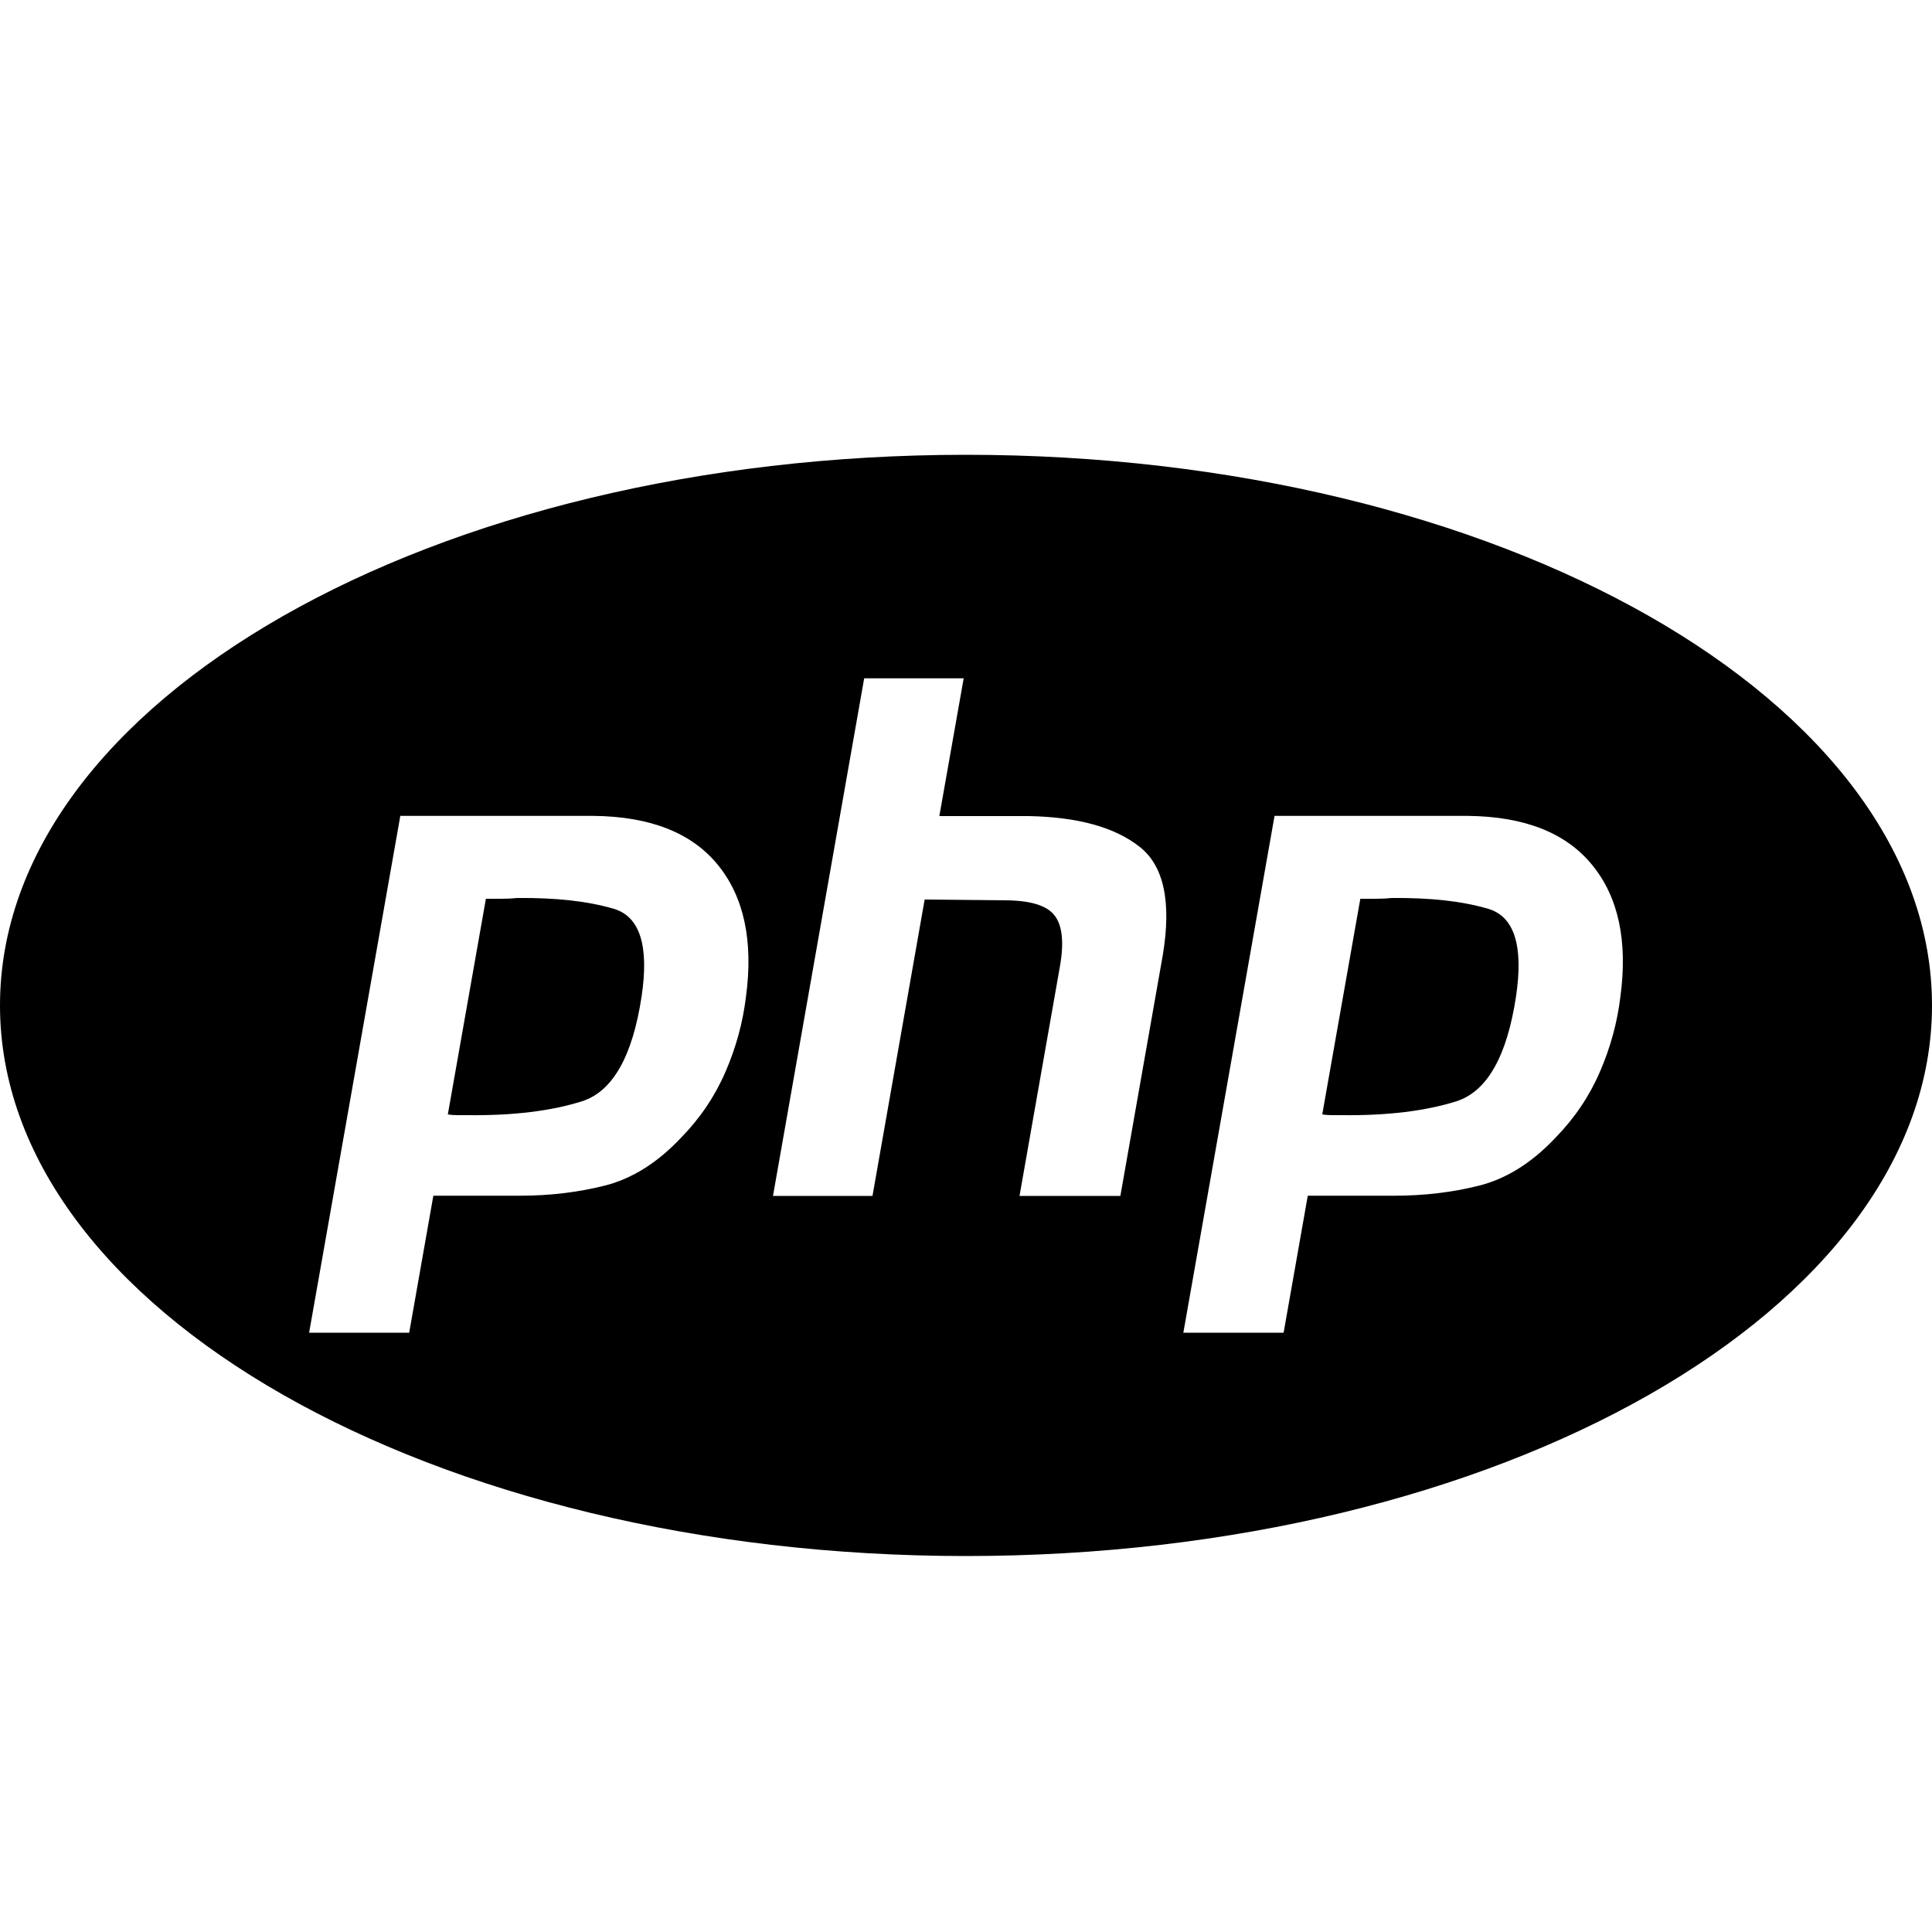 <?xml version="1.0" encoding="utf-8"?>
<!-- Generator: Adobe Illustrator 25.0.0, SVG Export Plug-In . SVG Version: 6.00 Build 0)  -->
<svg version="1.1" id="Layer_1" xmlns="http://www.w3.org/2000/svg" xmlns:xlink="http://www.w3.org/1999/xlink" x="0px" y="0px"
	 viewBox="0 0 100 100" style="enable-background:new 0 0 100 100;" xml:space="preserve">
<g>
	<path d="M77.03,47.04c-1.35-0.4-3.02-0.58-5.01-0.56c-0.28,0.03-0.55,0.04-0.81,0.04c-0.26,0-0.53,0-0.8,0l-1.97,11.16
		c0.17,0.03,0.33,0.04,0.5,0.04c0.16,0,0.33,0,0.5,0c2.38,0.03,4.37-0.22,5.95-0.72c1.58-0.51,2.61-2.32,3.08-5.43
		C78.86,48.95,78.38,47.44,77.03,47.04z"/>
	<path d="M31.77,47.04c-1.35-0.4-3.02-0.58-5.01-0.56c-0.28,0.03-0.55,0.04-0.81,0.04c-0.26,0-0.53,0-0.8,0l-1.97,11.16
		c0.17,0.03,0.33,0.04,0.5,0.04c0.16,0,0.33,0,0.5,0c2.39,0.03,4.37-0.22,5.95-0.72c1.58-0.51,2.61-2.32,3.08-5.43
		C33.6,48.95,33.12,47.44,31.77,47.04z"/>
	<path d="M50,23.54c-27.61,0-50,12.76-50,28.5c0,15.74,22.39,28.5,50,28.5s50-12.76,50-28.5C100,36.3,77.61,23.54,50,23.54z
		 M38.61,51.6c-0.16,1.32-0.51,2.61-1.06,3.88c-0.55,1.27-1.32,2.41-2.32,3.43c-1.22,1.29-2.54,2.11-3.94,2.46
		c-1.4,0.35-2.86,0.52-4.38,0.52h-4.48l-1.25,7.09H16l4.72-26.75h10c2.93,0.03,5.08,0.87,6.44,2.54C38.51,46.43,39,48.71,38.61,51.6
		z M60.18,49.47L57.99,61.9h-5.22l2.09-11.87c0.22-1.24,0.13-2.13-0.28-2.65c-0.4-0.52-1.27-0.78-2.59-0.78l-4.13-0.04l-2.7,15.34
		h-5.15l4.72-26.79h5.15l-1.26,7.13h4.63c2.53,0.05,4.43,0.57,5.71,1.57C60.24,44.79,60.65,46.68,60.18,49.47z M83.87,51.6
		c-0.16,1.32-0.51,2.61-1.06,3.88c-0.55,1.27-1.32,2.41-2.32,3.43c-1.22,1.29-2.54,2.11-3.94,2.46c-1.4,0.35-2.86,0.52-4.38,0.52
		h-4.48l-1.25,7.09h-5.19l4.72-26.75h10c2.93,0.03,5.08,0.87,6.44,2.54C83.77,46.43,84.26,48.71,83.87,51.6z"/>
</g>
</svg>
